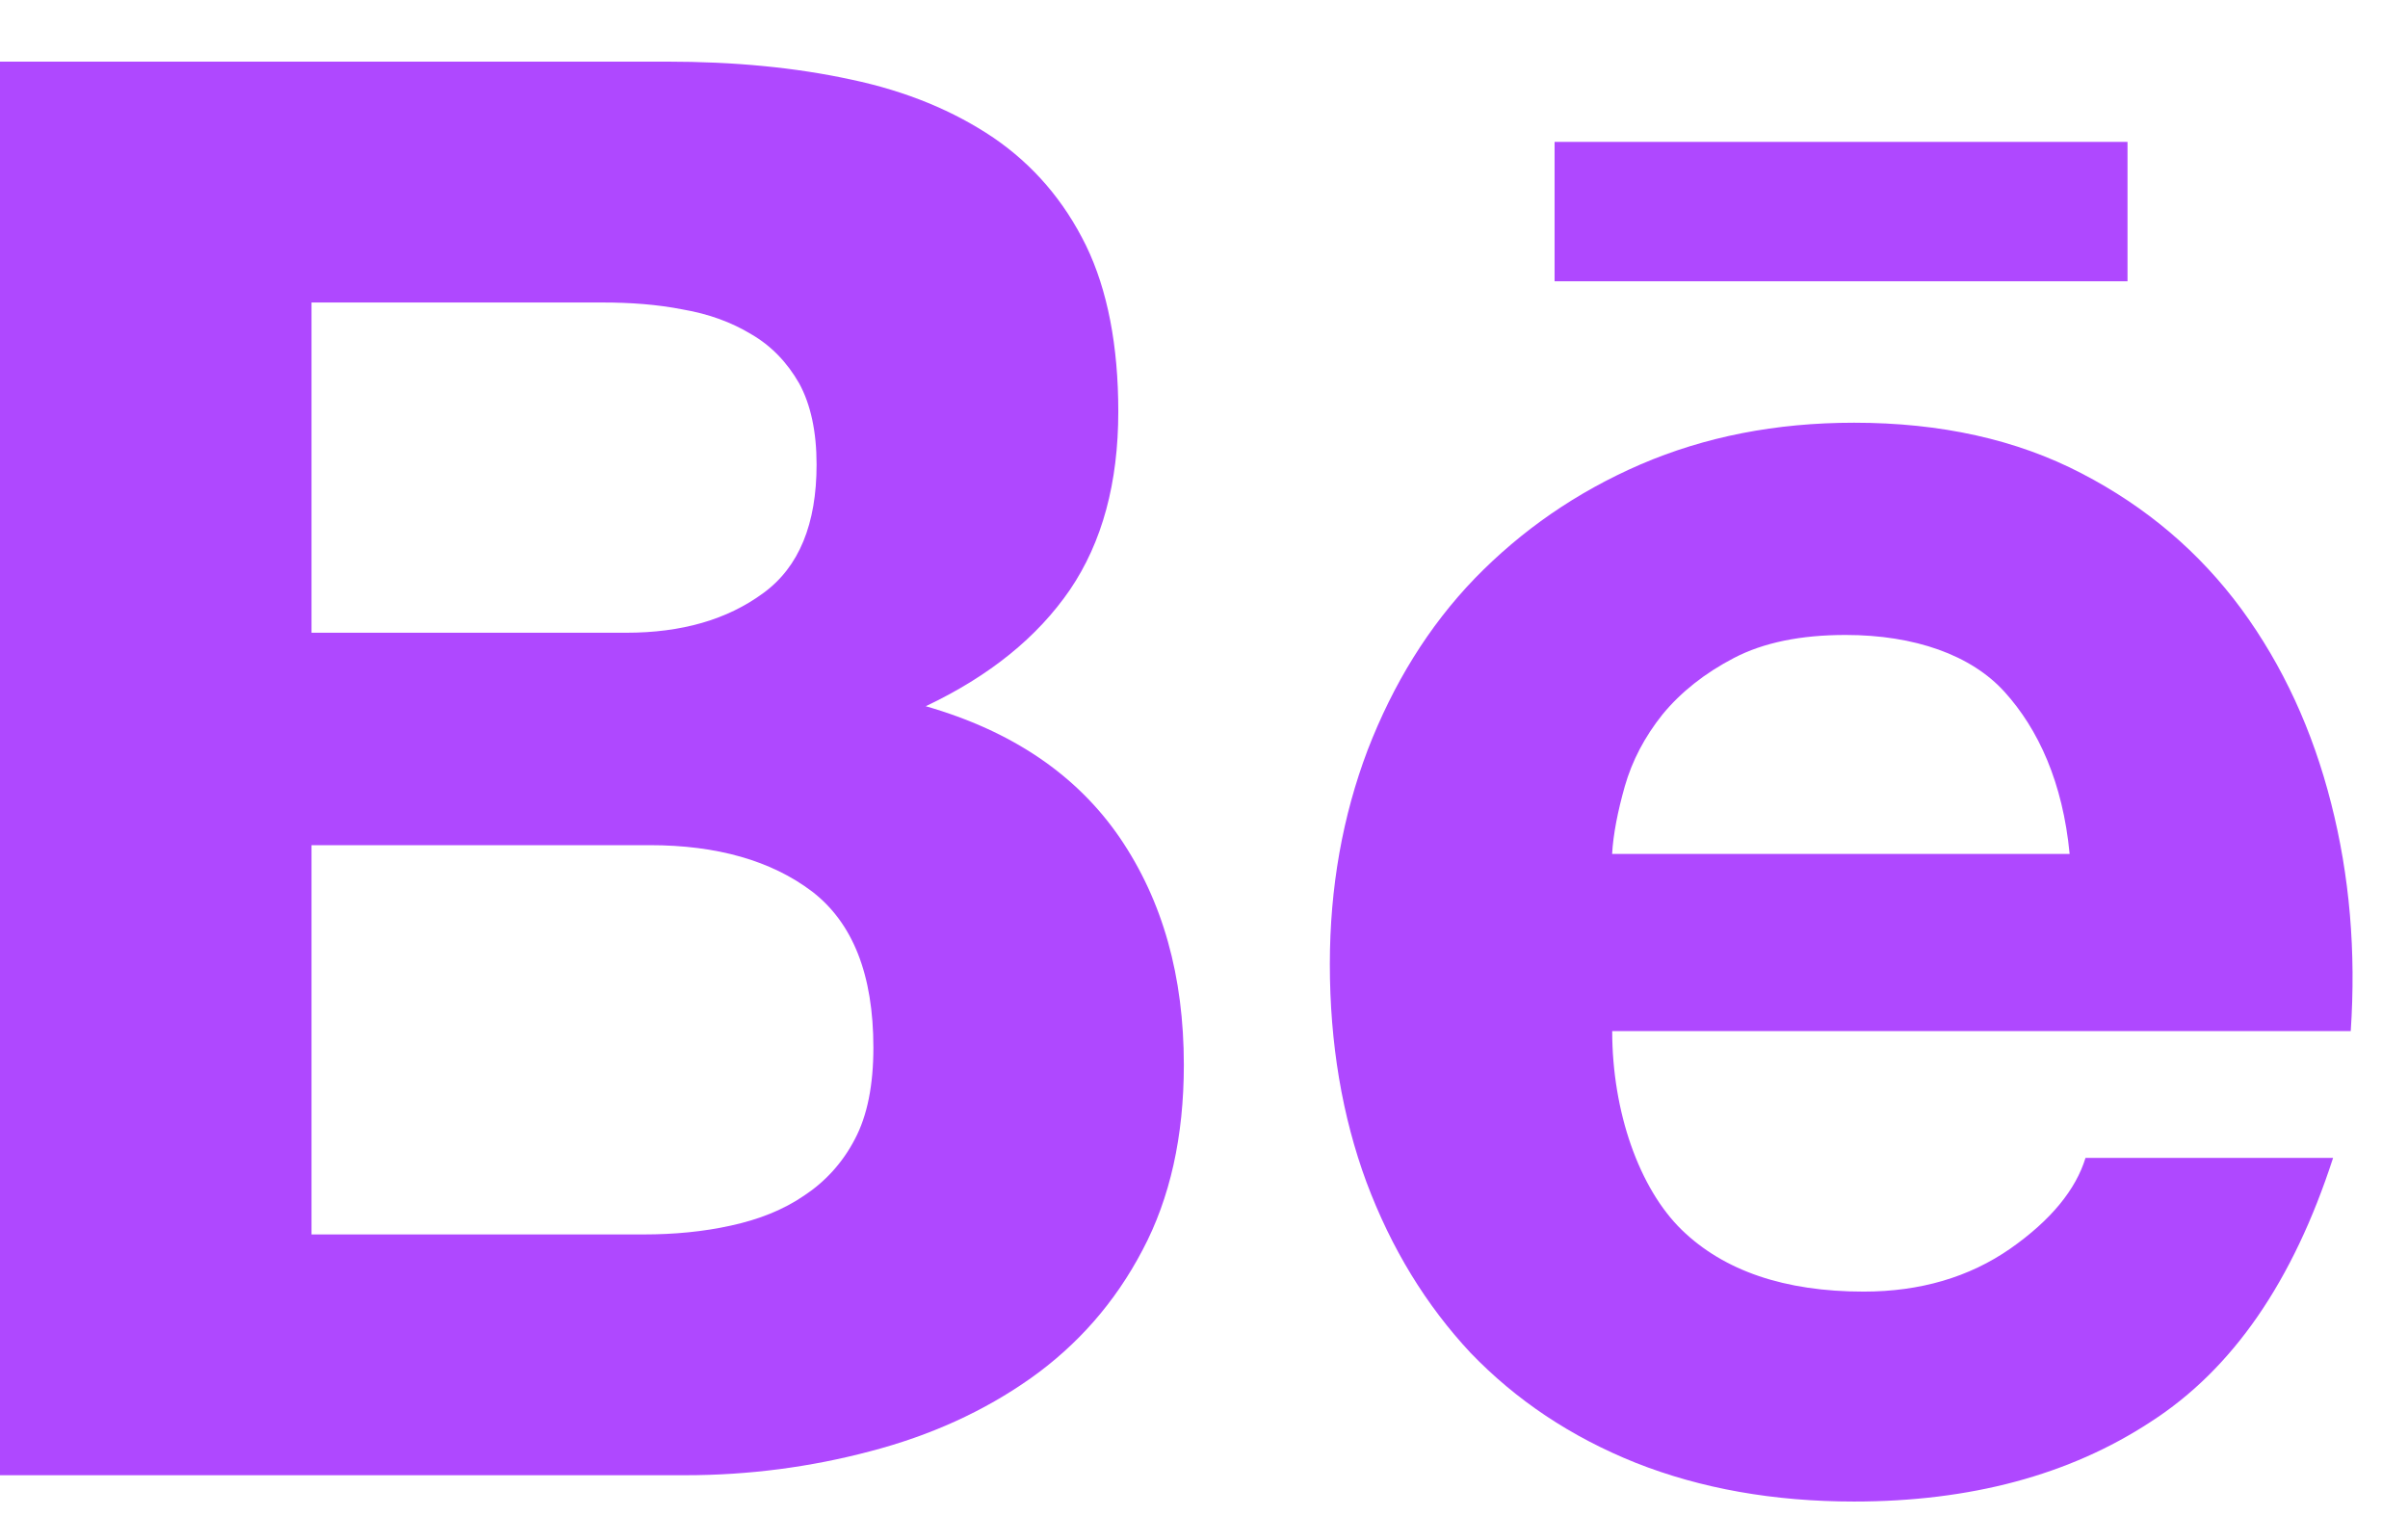 <svg width="27" height="17" viewBox="0 0 27 17" fill="none" xmlns="http://www.w3.org/2000/svg">
<g id="Logo Be">
<path id="Fill 46" fill-rule="evenodd" clip-rule="evenodd" d="M7.218 13.842C7.559 13.842 7.887 13.811 8.194 13.743C8.508 13.675 8.784 13.566 9.017 13.406C9.249 13.253 9.446 13.042 9.585 12.774C9.726 12.509 9.793 12.163 9.793 11.747C9.793 10.93 9.563 10.349 9.106 9.997C8.648 9.65 8.038 9.477 7.286 9.477H3.493V13.842H7.218ZM7.023 7.095C7.64 7.095 8.154 6.949 8.559 6.65C8.961 6.357 9.156 5.873 9.156 5.209C9.156 4.84 9.09 4.536 8.961 4.299C8.825 4.062 8.648 3.878 8.424 3.748C8.201 3.613 7.947 3.52 7.655 3.47C7.367 3.413 7.065 3.392 6.756 3.392H3.493V7.095H7.023ZM7.473 0.691C8.232 0.691 8.917 0.756 9.543 0.892C10.165 1.023 10.695 1.244 11.142 1.546C11.584 1.849 11.93 2.249 12.178 2.755C12.419 3.253 12.539 3.878 12.539 4.615C12.539 5.413 12.359 6.08 11.997 6.613C11.632 7.145 11.096 7.58 10.38 7.919C11.355 8.199 12.077 8.694 12.557 9.395C13.038 10.102 13.274 10.948 13.274 11.941C13.274 12.743 13.119 13.436 12.811 14.017C12.502 14.607 12.079 15.084 11.559 15.453C11.033 15.825 10.431 16.098 9.755 16.274C9.087 16.451 8.394 16.542 7.683 16.542H0V0.691H7.473Z" fill="#AF48FF"/>
<path id="Fill 47" fill-rule="evenodd" clip-rule="evenodd" d="M22.477 7.759C22.103 7.345 21.469 7.12 20.694 7.12C20.191 7.12 19.774 7.205 19.442 7.378C19.114 7.549 18.848 7.76 18.642 8.01C18.439 8.264 18.3 8.532 18.218 8.818C18.139 9.099 18.089 9.351 18.076 9.575H23.206C23.129 8.772 22.855 8.177 22.477 7.759ZM18.856 13.79C19.329 14.25 20.011 14.483 20.896 14.483C21.53 14.483 22.079 14.322 22.541 14.001C22.998 13.681 23.275 13.339 23.384 12.984H26.16C25.712 14.365 25.037 15.351 24.112 15.945C23.201 16.542 22.087 16.837 20.789 16.837C19.887 16.837 19.072 16.692 18.341 16.403C17.613 16.111 17.001 15.702 16.488 15.169C15.989 14.634 15.601 14.001 15.322 13.257C15.049 12.518 14.911 11.698 14.911 10.812C14.911 9.952 15.054 9.152 15.335 8.41C15.622 7.667 16.018 7.024 16.535 6.487C17.06 5.947 17.675 5.519 18.396 5.207C19.117 4.897 19.91 4.74 20.789 4.74C21.759 4.74 22.611 4.928 23.34 5.308C24.066 5.684 24.662 6.192 25.131 6.828C25.598 7.465 25.931 8.192 26.138 9.007C26.346 9.82 26.418 10.671 26.358 11.562H18.077C18.077 12.469 18.381 13.327 18.856 13.79Z" fill="#AF48FF"/>
<path id="Fill 52" fill-rule="evenodd" clip-rule="evenodd" d="M17.431 3.154H23.855V1.591H17.431V3.154Z" fill="#AF48FF"/>
</g>
</svg>

